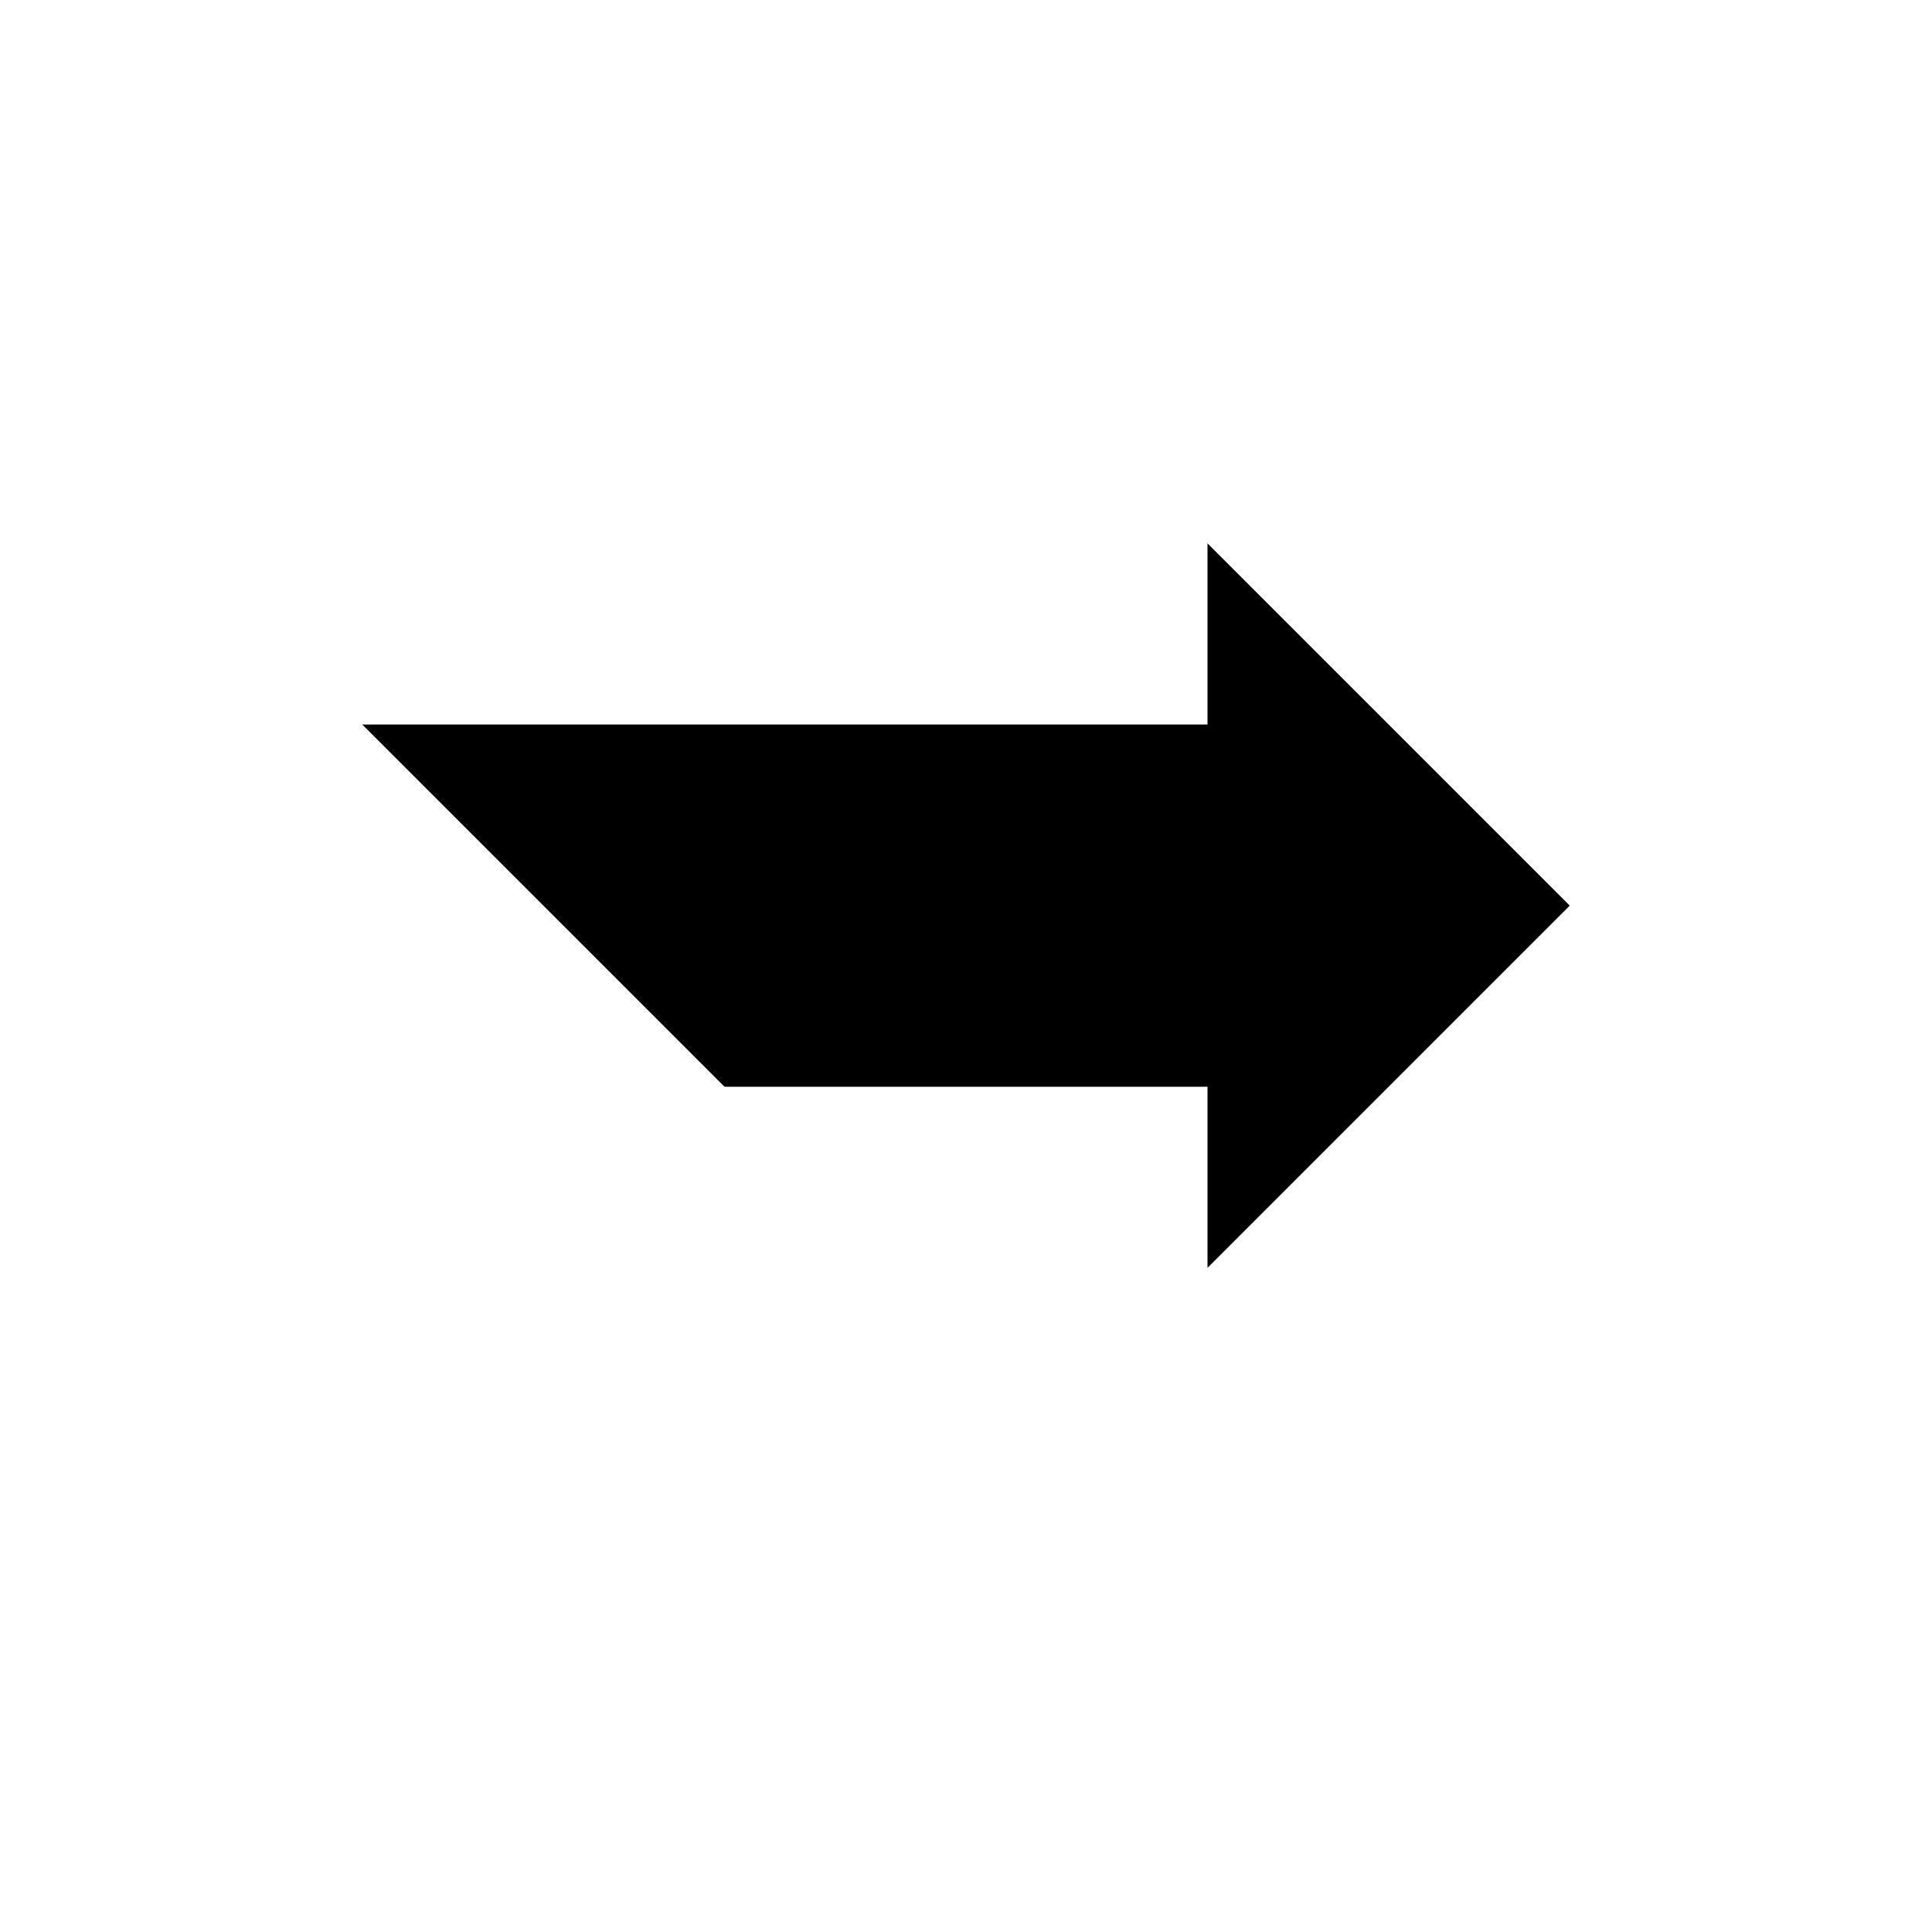 <svg xmlns="http://www.w3.org/2000/svg" xmlns:xlink="http://www.w3.org/1999/xlink" version="1.1" x="0px" y="0px" viewBox="3200 23.3 32 32" enable-background="new 3200 23.3 32 32" xml:space="preserve"><g></g><g><path fill-rule="evenodd" clip-rule="evenodd" d="M3206 35.3l6 6h8v3l6-6l-6-6v3H3206z"/></g></svg>
